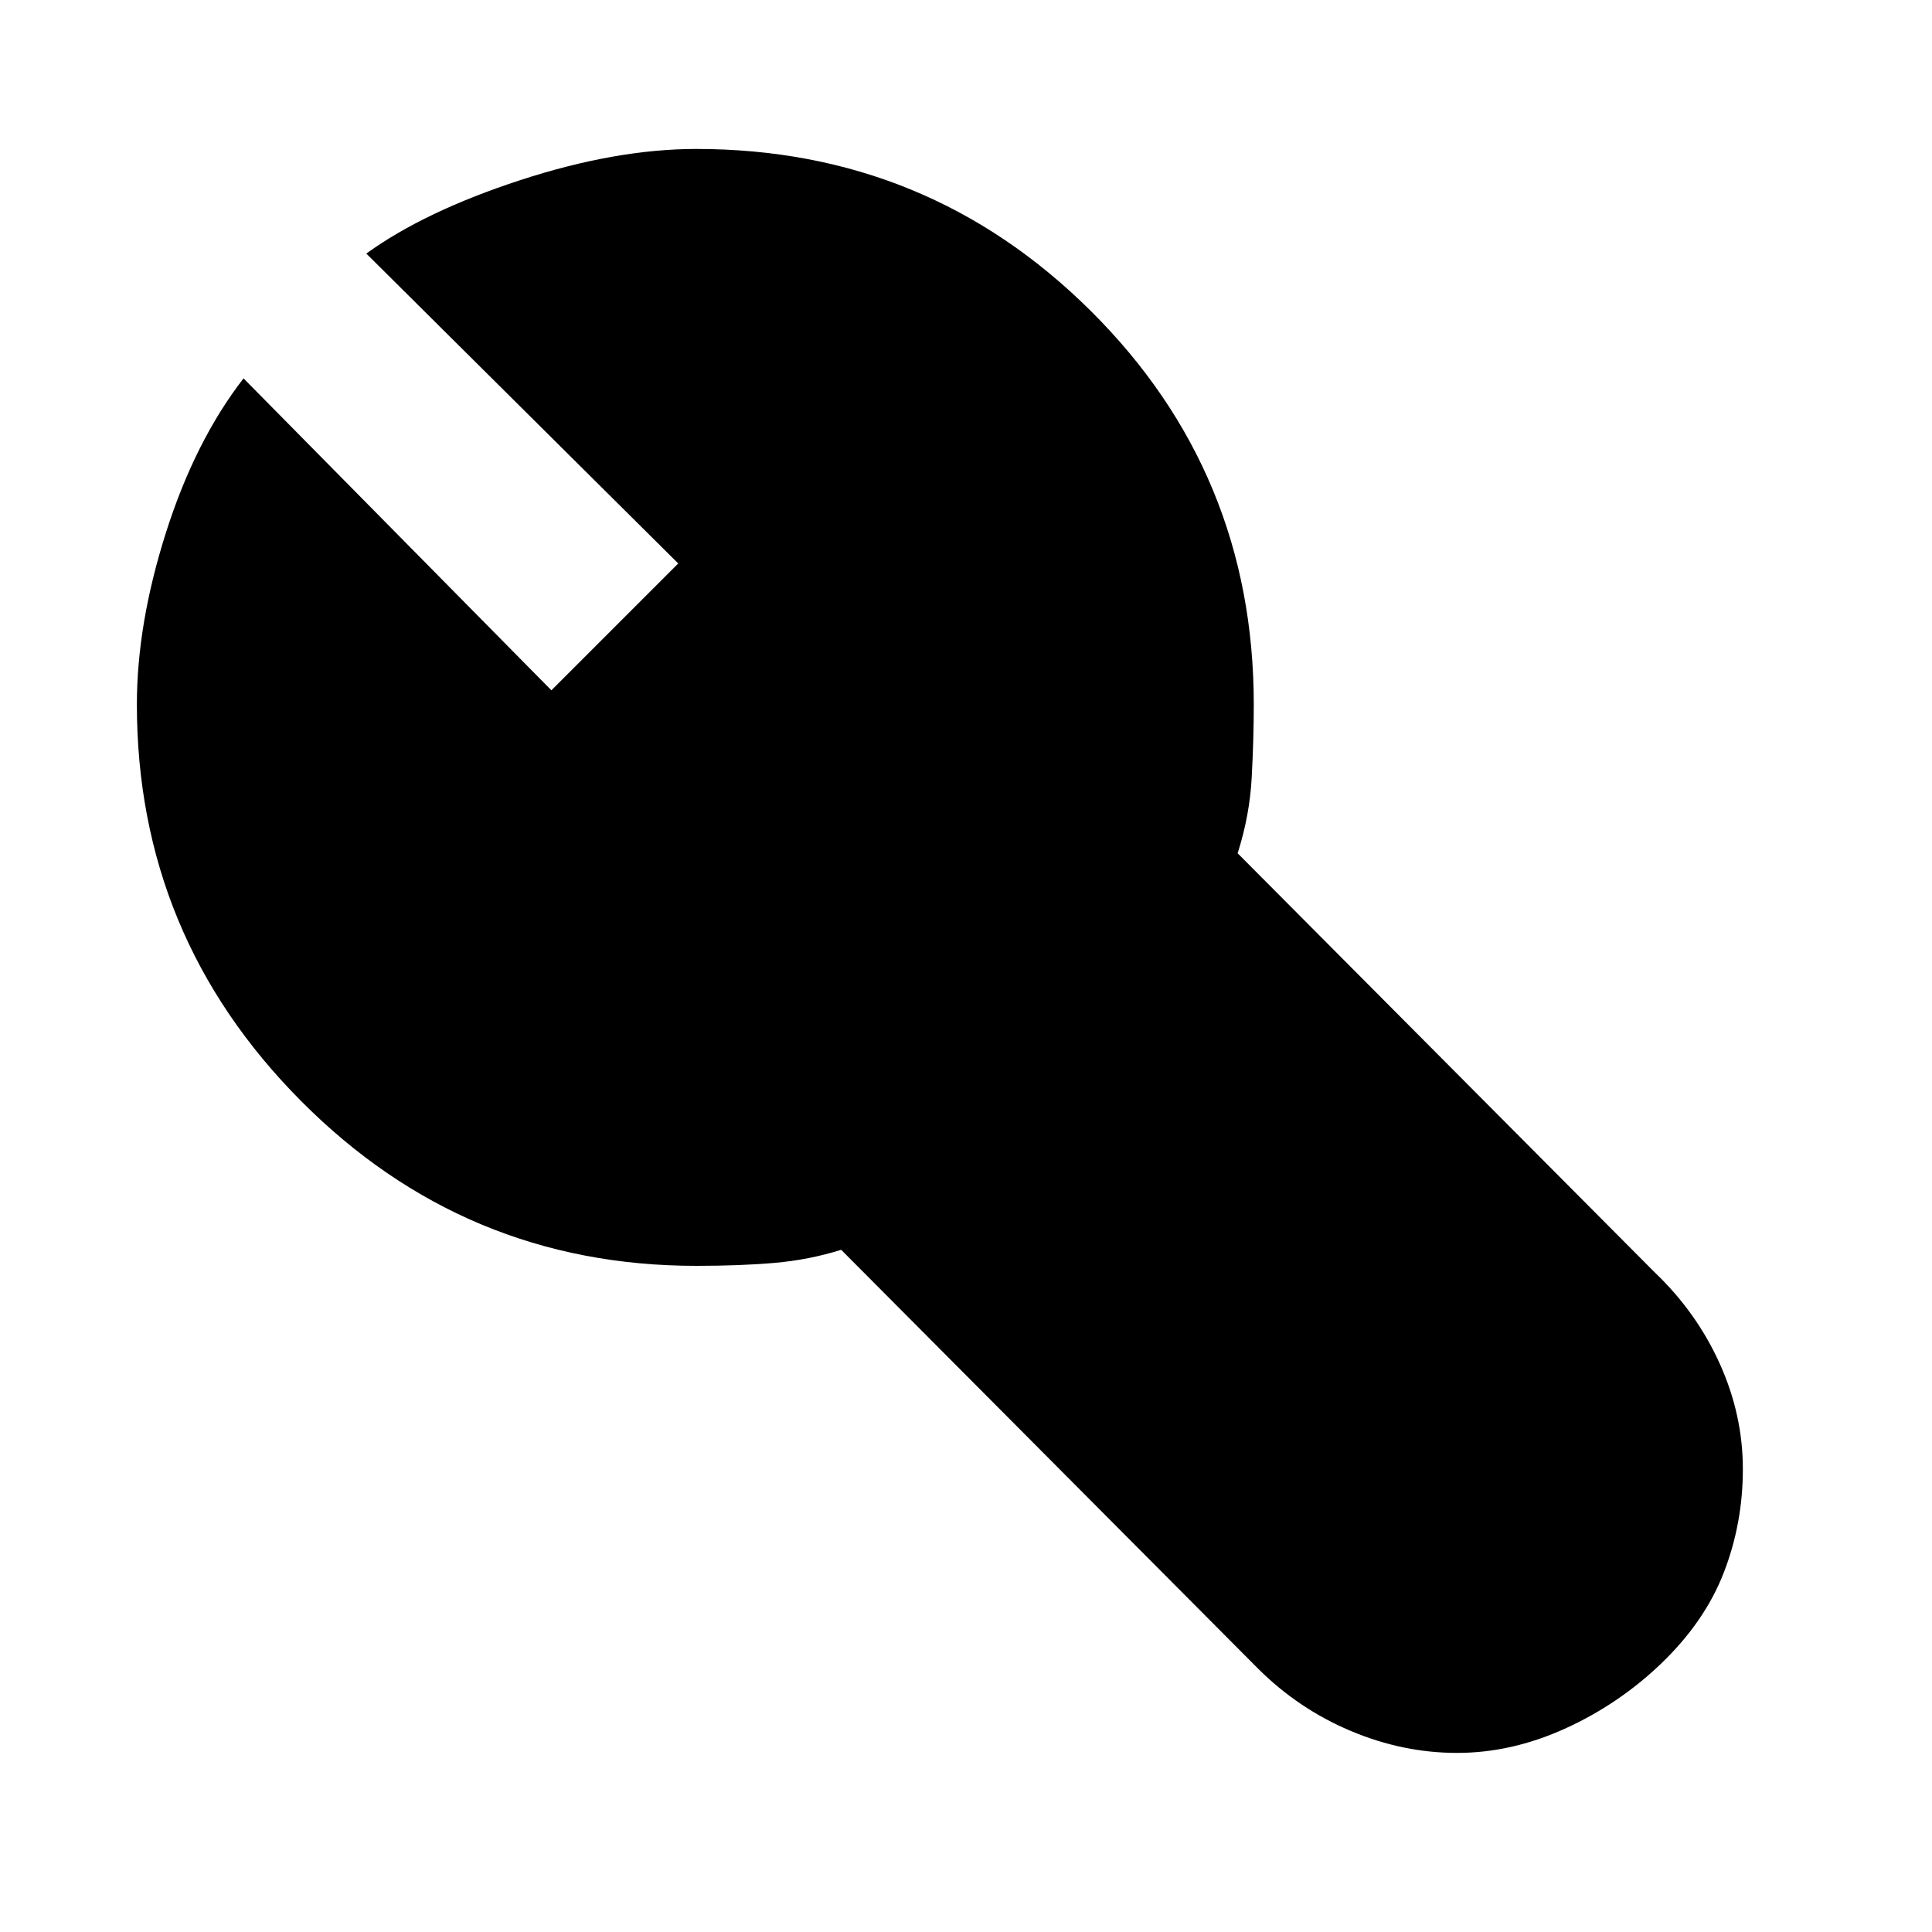<svg xmlns="http://www.w3.org/2000/svg" height="20" width="20"><path d="M15.083 18.146q-.562 0-1.104-.229-.541-.229-.958-.646l-4.313-4.333q-.333.104-.687.135-.354.031-.813.031-2.396 0-4.093-1.708-1.698-1.708-1.698-4.104 0-.834.302-1.782.302-.948.802-1.593l3.187 3.229 1.313-1.313-3.229-3.208q.604-.437 1.593-.76.99-.323 1.823-.323 2.396 0 4.084 1.677 1.687 1.677 1.687 4.073 0 .354-.021.75-.02.396-.146.791l4.313 4.334q.437.416.677.948.24.531.24 1.093 0 .563-.198 1.073-.198.511-.656.948-.438.417-.99.667-.552.25-1.115.25Z"/></svg>